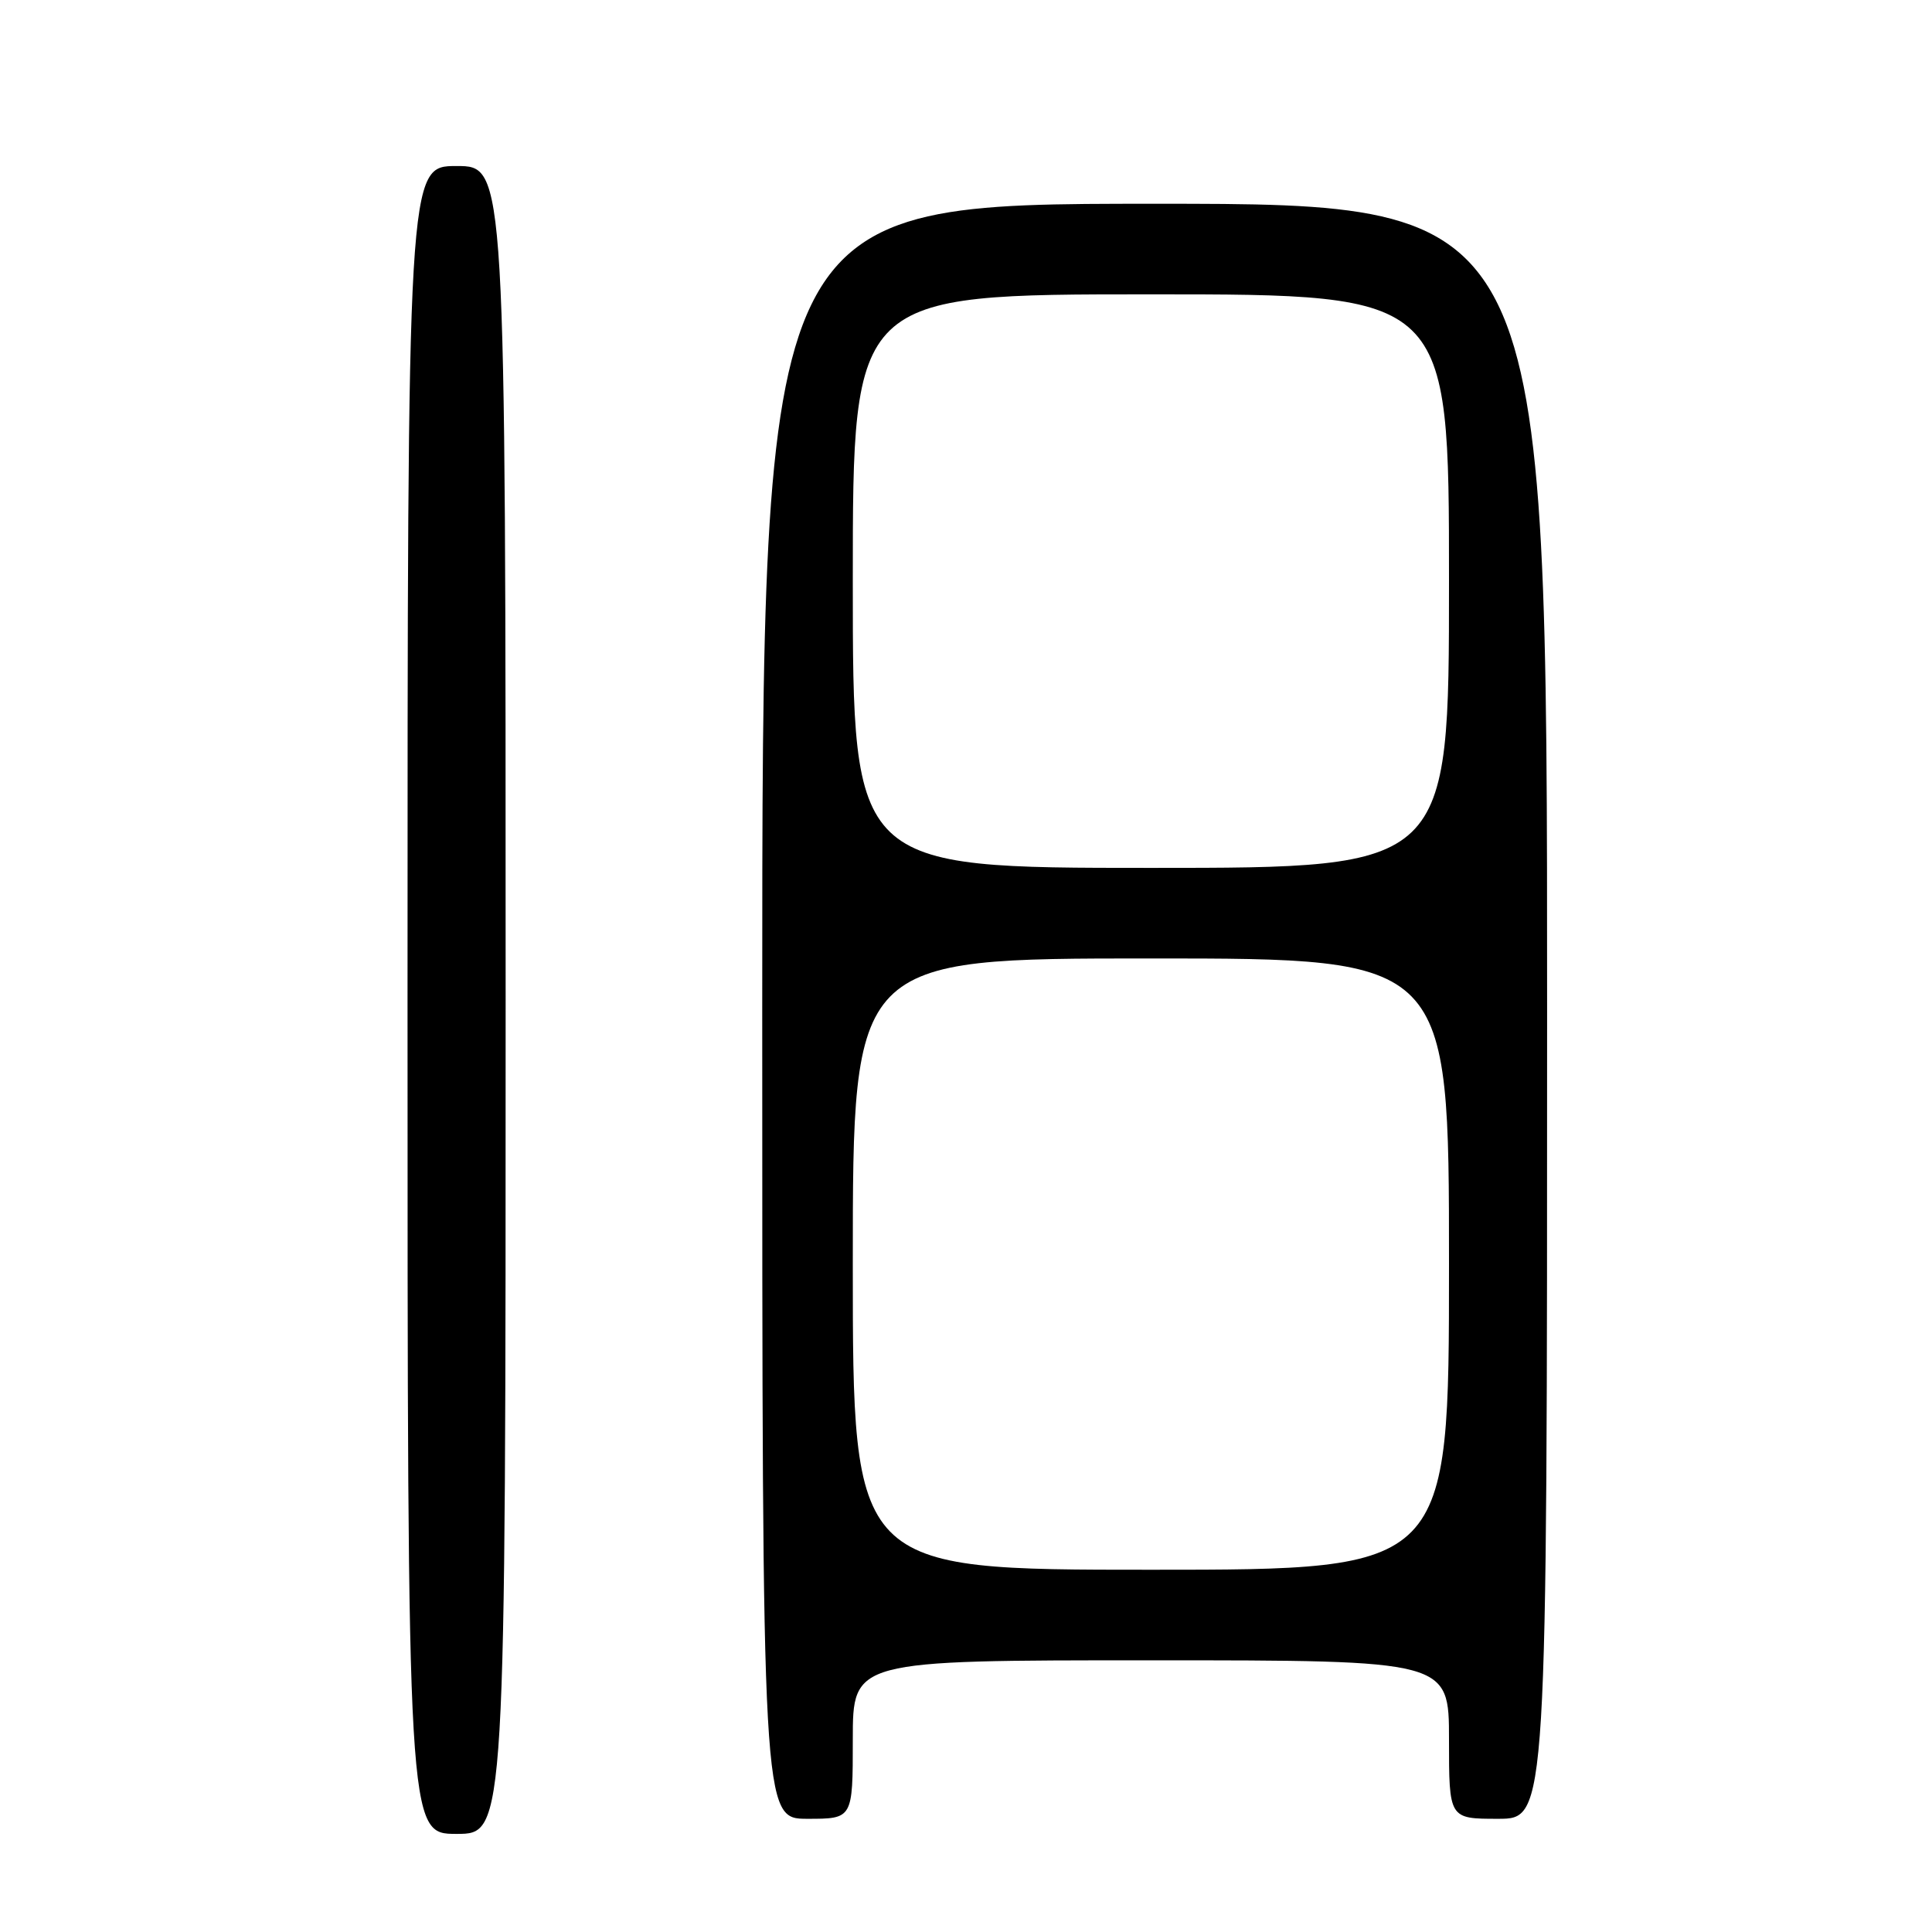 <?xml version="1.0" encoding="UTF-8" standalone="no"?>
<!DOCTYPE svg PUBLIC "-//W3C//DTD SVG 1.1//EN" "http://www.w3.org/Graphics/SVG/1.1/DTD/svg11.dtd" >
<svg xmlns="http://www.w3.org/2000/svg" xmlns:xlink="http://www.w3.org/1999/xlink" version="1.1" viewBox="0 0 256 256">
 <g >
 <path fill="currentColor"
d=" M 67.00 132.50 C 67.00 22.00 67.00 22.00 60.50 22.00 C 54.00 22.00 54.00 22.00 54.00 132.50 C 54.00 243.00 54.00 243.00 60.50 243.00 C 67.00 243.00 67.00 243.00 67.00 132.50 Z  M 113.00 230.50 C 113.00 220.00 113.00 220.00 152.50 220.00 C 192.00 220.00 192.00 220.00 192.00 230.50 C 192.00 241.00 192.00 241.00 198.50 241.00 C 205.00 241.00 205.00 241.00 205.00 134.00 C 205.00 27.00 205.00 27.00 153.00 27.00 C 101.00 27.00 101.00 27.00 101.00 134.00 C 101.00 241.00 101.00 241.00 107.00 241.00 C 113.00 241.00 113.00 241.00 113.00 230.50 Z  M 113.00 167.50 C 113.00 127.00 113.00 127.00 152.50 127.00 C 192.00 127.00 192.00 127.00 192.00 167.50 C 192.00 208.00 192.00 208.00 152.50 208.00 C 113.00 208.00 113.00 208.00 113.00 167.50 Z  M 113.00 77.00 C 113.00 39.00 113.00 39.00 152.50 39.00 C 192.00 39.00 192.00 39.00 192.00 77.00 C 192.00 115.00 192.00 115.00 152.50 115.00 C 113.00 115.00 113.00 115.00 113.00 77.00 Z "/>
</g>
</svg>